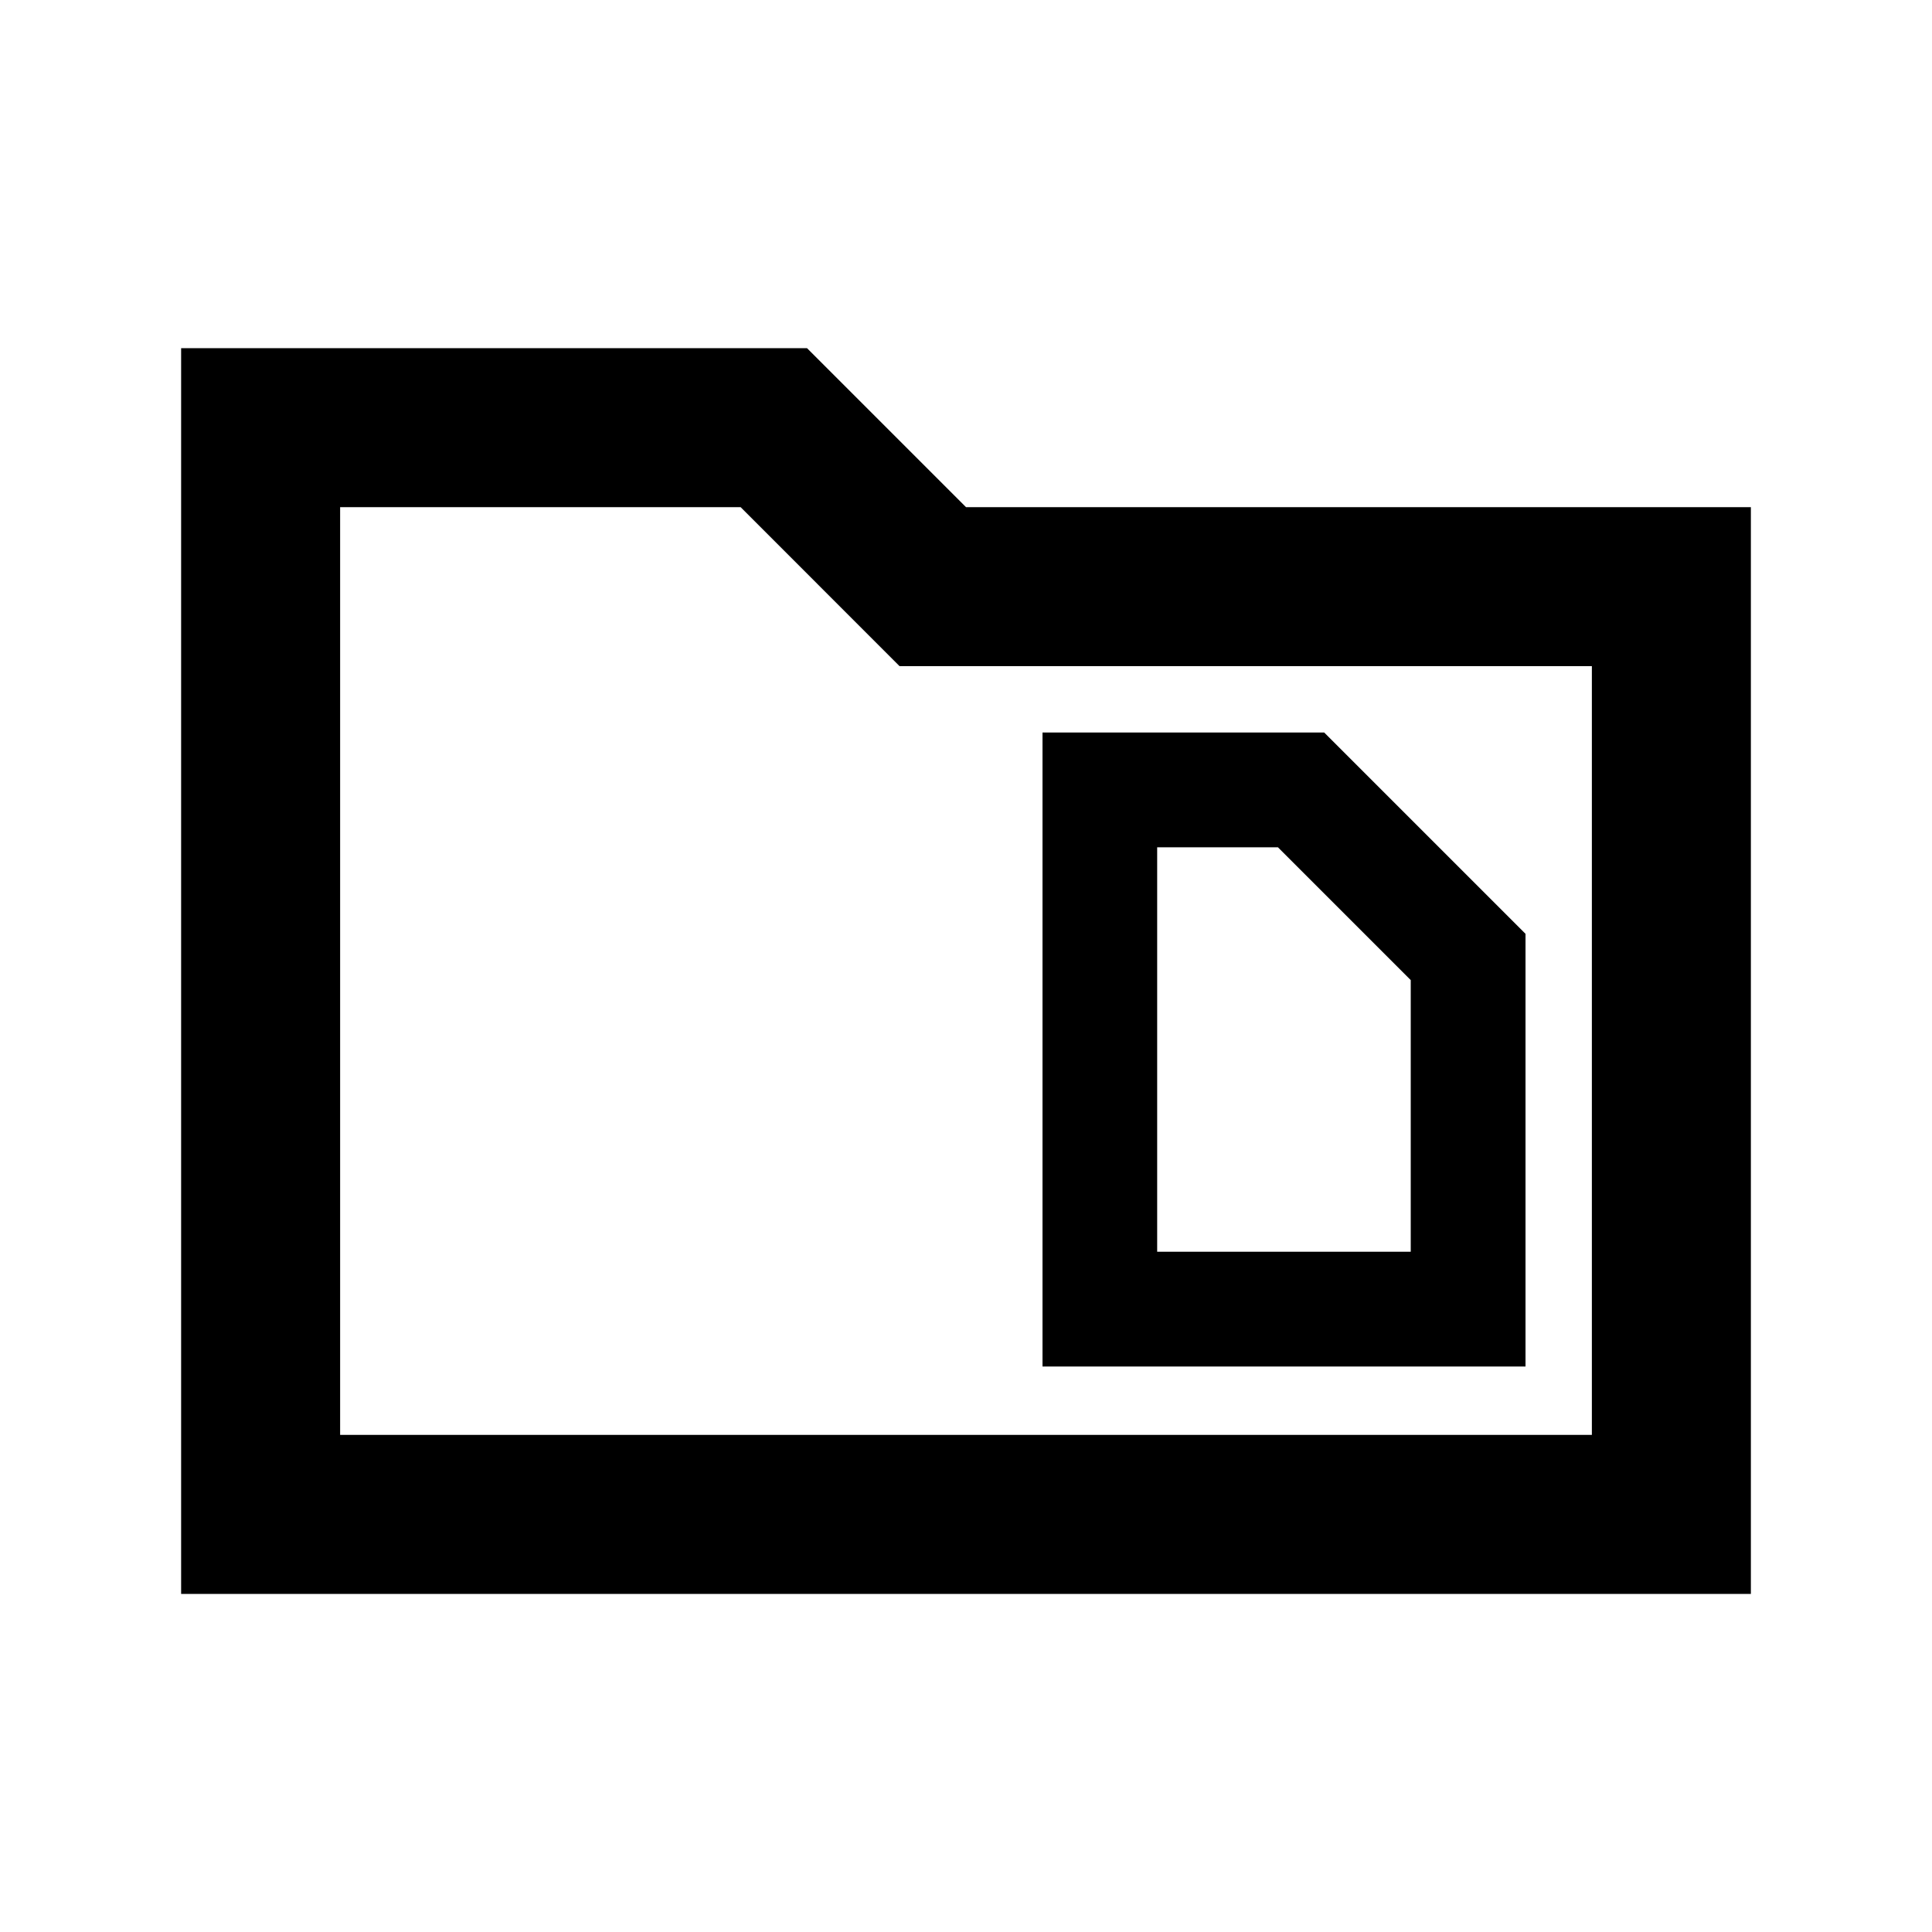 <svg xmlns="http://www.w3.org/2000/svg" height="20" width="20"><path d="M11.979 12.958V8.771H13.229L14.604 10.146V12.958ZM10.792 14.146H15.792V9.667L13.708 7.583H10.792ZM1.875 3.604H8.354L10 5.25H18.125V16.5H1.875ZM3.521 5.25V14.854H16.479V6.896H9.312L7.667 5.25ZM3.521 14.854V5.25V6.896V14.854Z"/></svg>